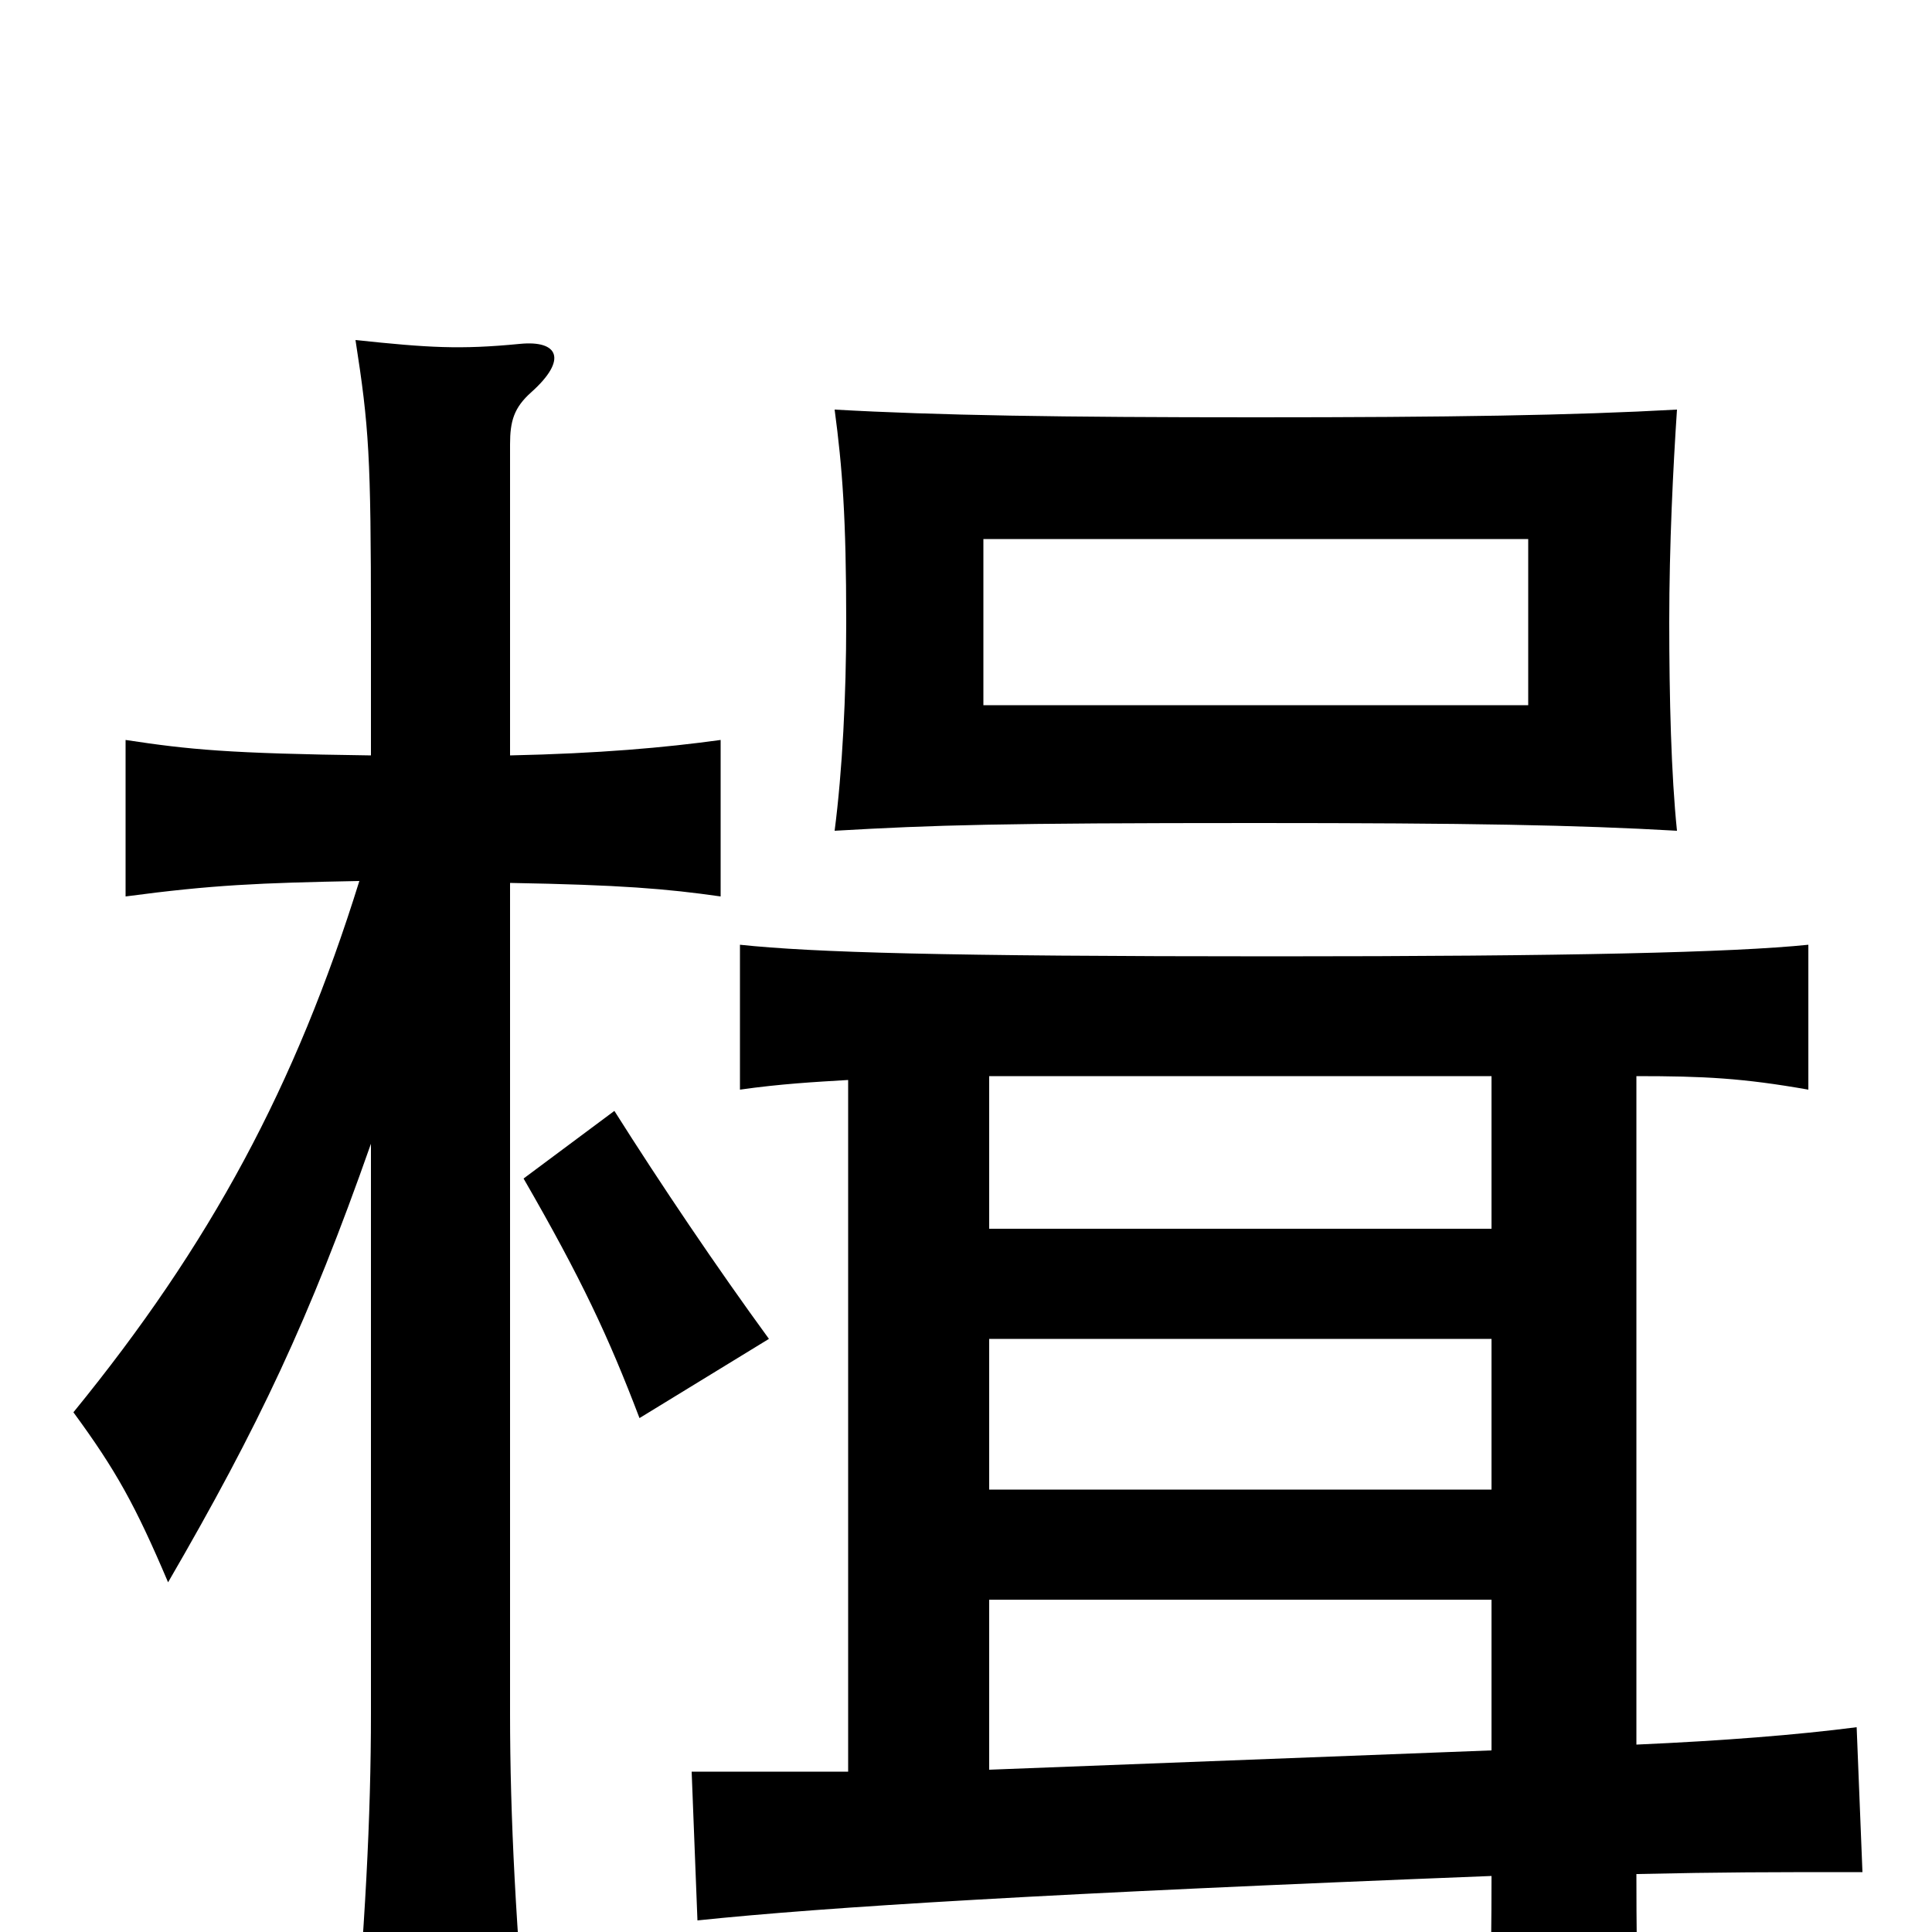 <svg xmlns="http://www.w3.org/2000/svg" viewBox="0 -1000 1000 1000">
	<path fill="#000000" d="M791 -635H509V-721H791ZM868 -570C865 -599 864 -639 864 -678C864 -718 866 -758 868 -788C814 -785 750 -784 650 -784C549 -784 485 -785 432 -788C436 -758 438 -732 438 -678C438 -640 436 -601 432 -570C484 -573 517 -574 650 -574C760 -574 816 -573 868 -570ZM398 -307C371 -344 342 -387 318 -425L271 -390C301 -338 315 -308 331 -266ZM512 -307H772V-229H512ZM512 -172H772V-94L512 -84ZM439 -441V-83C409 -83 382 -83 358 -83L361 -6C428 -13 543 -20 772 -29C772 19 771 55 769 88H851C848 55 847 24 847 -30C893 -31 914 -31 964 -31L961 -106C930 -102 892 -99 847 -97V-443C882 -443 902 -442 936 -436V-511C897 -507 812 -505 659 -505C488 -505 421 -507 383 -511V-436C404 -439 422 -440 439 -441ZM772 -443V-364H512V-443ZM192 -408V-113C192 -60 189 -2 182 75H274C267 -1 264 -60 264 -113V-543C321 -542 345 -540 373 -536V-617C344 -613 310 -610 264 -609V-770C264 -782 266 -789 275 -797C294 -814 289 -824 269 -822C238 -819 222 -820 184 -824C191 -779 192 -764 192 -677V-609C118 -610 98 -612 65 -617V-536C110 -542 134 -543 186 -544C153 -438 109 -356 38 -269C60 -239 70 -221 87 -181C134 -262 160 -317 192 -408Z"/>
</svg>